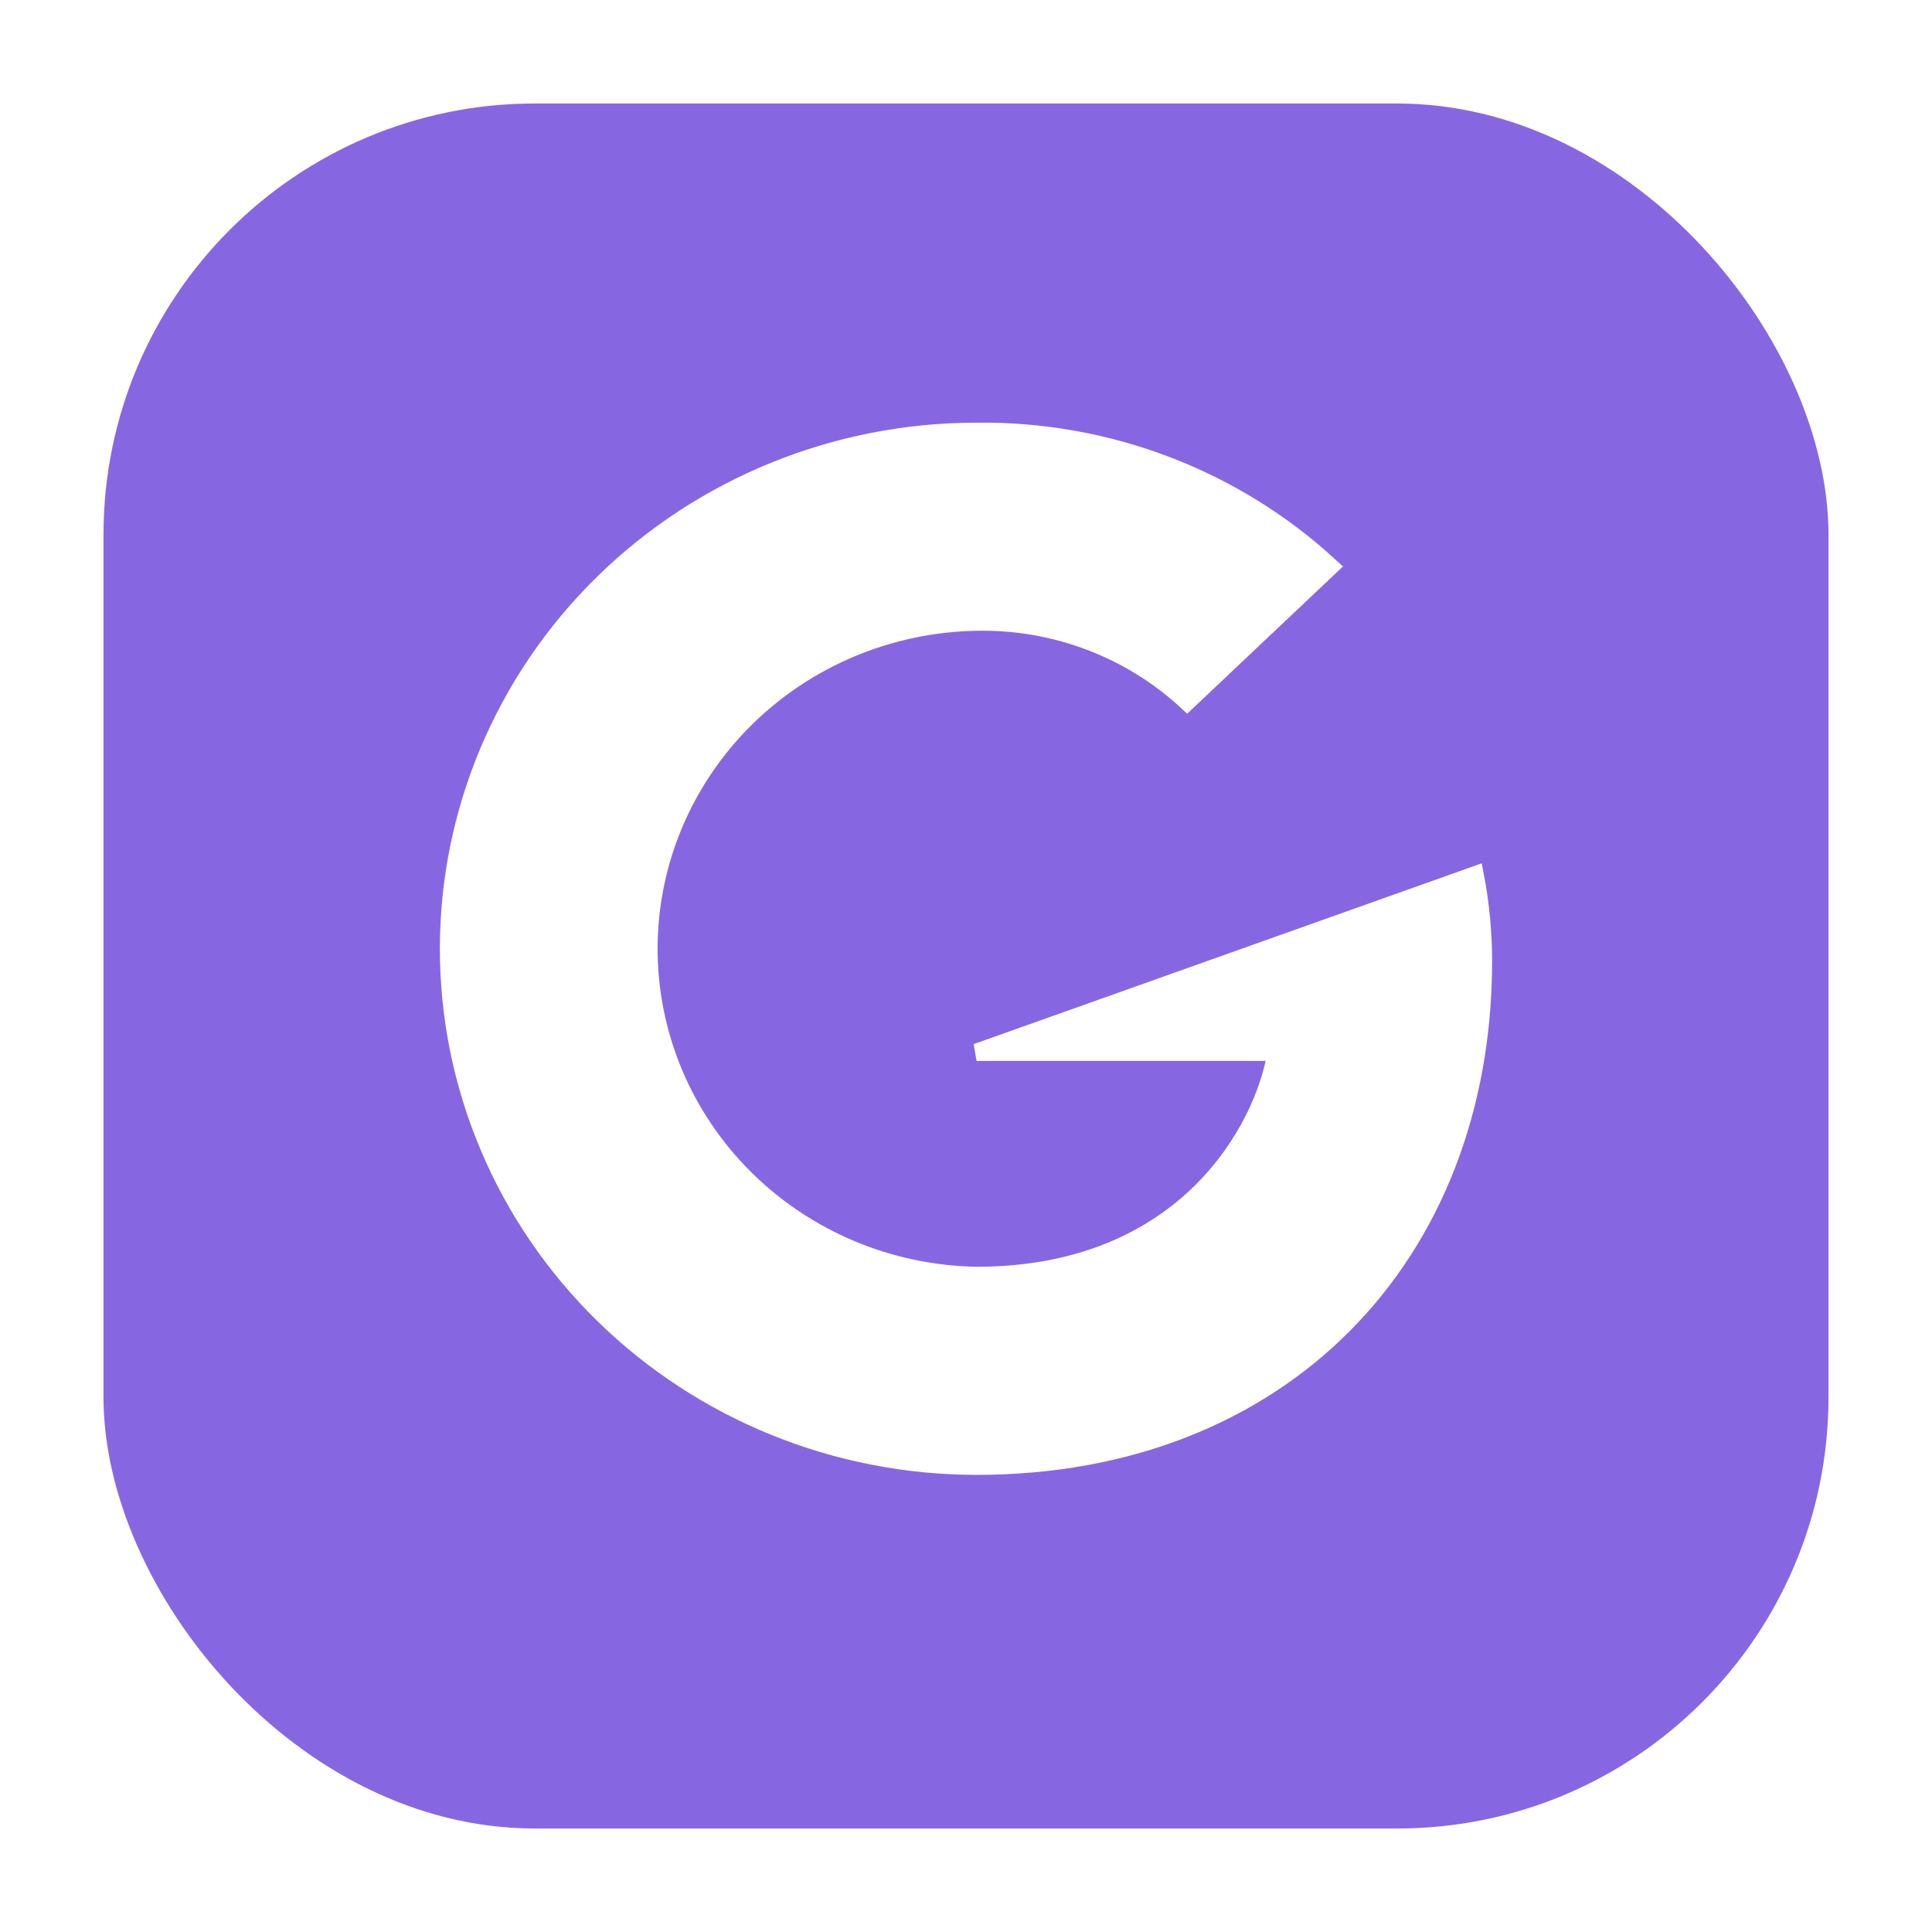 <svg width="112" height="112" viewBox="0 0 112 112" fill="none" xmlns="http://www.w3.org/2000/svg">
<g filter="url(#filter0_d)">
<rect x="6" width="100" height="100" rx="25" fill="#8767E1"/>
</g>
<g filter="url(#filter1_d)">
<path d="M56.612 56.001H73.975C73.273 60.413 68.73 68.936 56.612 68.936C51.546 68.85 46.717 66.817 43.165 63.276C39.613 59.734 37.622 54.967 37.622 50.002C37.622 45.036 39.613 40.269 43.165 36.727C46.717 33.186 51.546 31.153 56.612 31.067C61.143 30.975 65.529 32.636 68.819 35.69L77.12 27.844C71.58 22.724 64.227 19.912 56.612 20.002C48.493 20.002 40.707 23.163 34.966 28.789C29.225 34.414 26 42.045 26 50.001C26 57.957 29.225 65.588 34.966 71.213C40.707 76.839 48.493 80 56.612 80C74.281 80 86 67.828 86 50.685C85.995 49.017 85.833 47.353 85.518 45.713L56.612 56.001Z" fill="white"/>
<path d="M56.612 56.001H73.975C73.273 60.413 68.73 68.936 56.612 68.936C51.546 68.85 46.717 66.817 43.165 63.276C39.613 59.734 37.622 54.967 37.622 50.002C37.622 45.036 39.613 40.269 43.165 36.727C46.717 33.186 51.546 31.153 56.612 31.067C61.143 30.975 65.529 32.636 68.819 35.69L77.12 27.844C71.58 22.724 64.227 19.912 56.612 20.002C48.493 20.002 40.707 23.163 34.966 28.789C29.225 34.414 26 42.045 26 50.001C26 57.957 29.225 65.588 34.966 71.213C40.707 76.839 48.493 80 56.612 80C74.281 80 86 67.828 86 50.685C85.995 49.017 85.833 47.353 85.518 45.713L56.612 56.001Z" stroke="white"/>
</g>
<defs>
<filter id="filter0_d" x="0" y="0" width="112" height="112" filterUnits="userSpaceOnUse" color-interpolation-filters="sRGB">
<feFlood flood-opacity="0" result="BackgroundImageFix"/>
<feColorMatrix in="SourceAlpha" type="matrix" values="0 0 0 0 0 0 0 0 0 0 0 0 0 0 0 0 0 0 127 0"/>
<feOffset dy="6"/>
<feGaussianBlur stdDeviation="3"/>
<feColorMatrix type="matrix" values="0 0 0 0 0 0 0 0 0 0 0 0 0 0 0 0 0 0 0.55 0"/>
<feBlend mode="normal" in2="BackgroundImageFix" result="effect1_dropShadow"/>
<feBlend mode="normal" in="SourceGraphic" in2="effect1_dropShadow" result="shape"/>
</filter>
<filter id="filter1_d" x="15.5" y="14.5" width="81" height="81" filterUnits="userSpaceOnUse" color-interpolation-filters="sRGB">
<feFlood flood-opacity="0" result="BackgroundImageFix"/>
<feColorMatrix in="SourceAlpha" type="matrix" values="0 0 0 0 0 0 0 0 0 0 0 0 0 0 0 0 0 0 127 0"/>
<feOffset dy="5"/>
<feGaussianBlur stdDeviation="5"/>
<feColorMatrix type="matrix" values="0 0 0 0 0 0 0 0 0 0 0 0 0 0 0 0 0 0 0.35 0"/>
<feBlend mode="normal" in2="BackgroundImageFix" result="effect1_dropShadow"/>
<feBlend mode="normal" in="SourceGraphic" in2="effect1_dropShadow" result="shape"/>
</filter>
</defs>
</svg>
